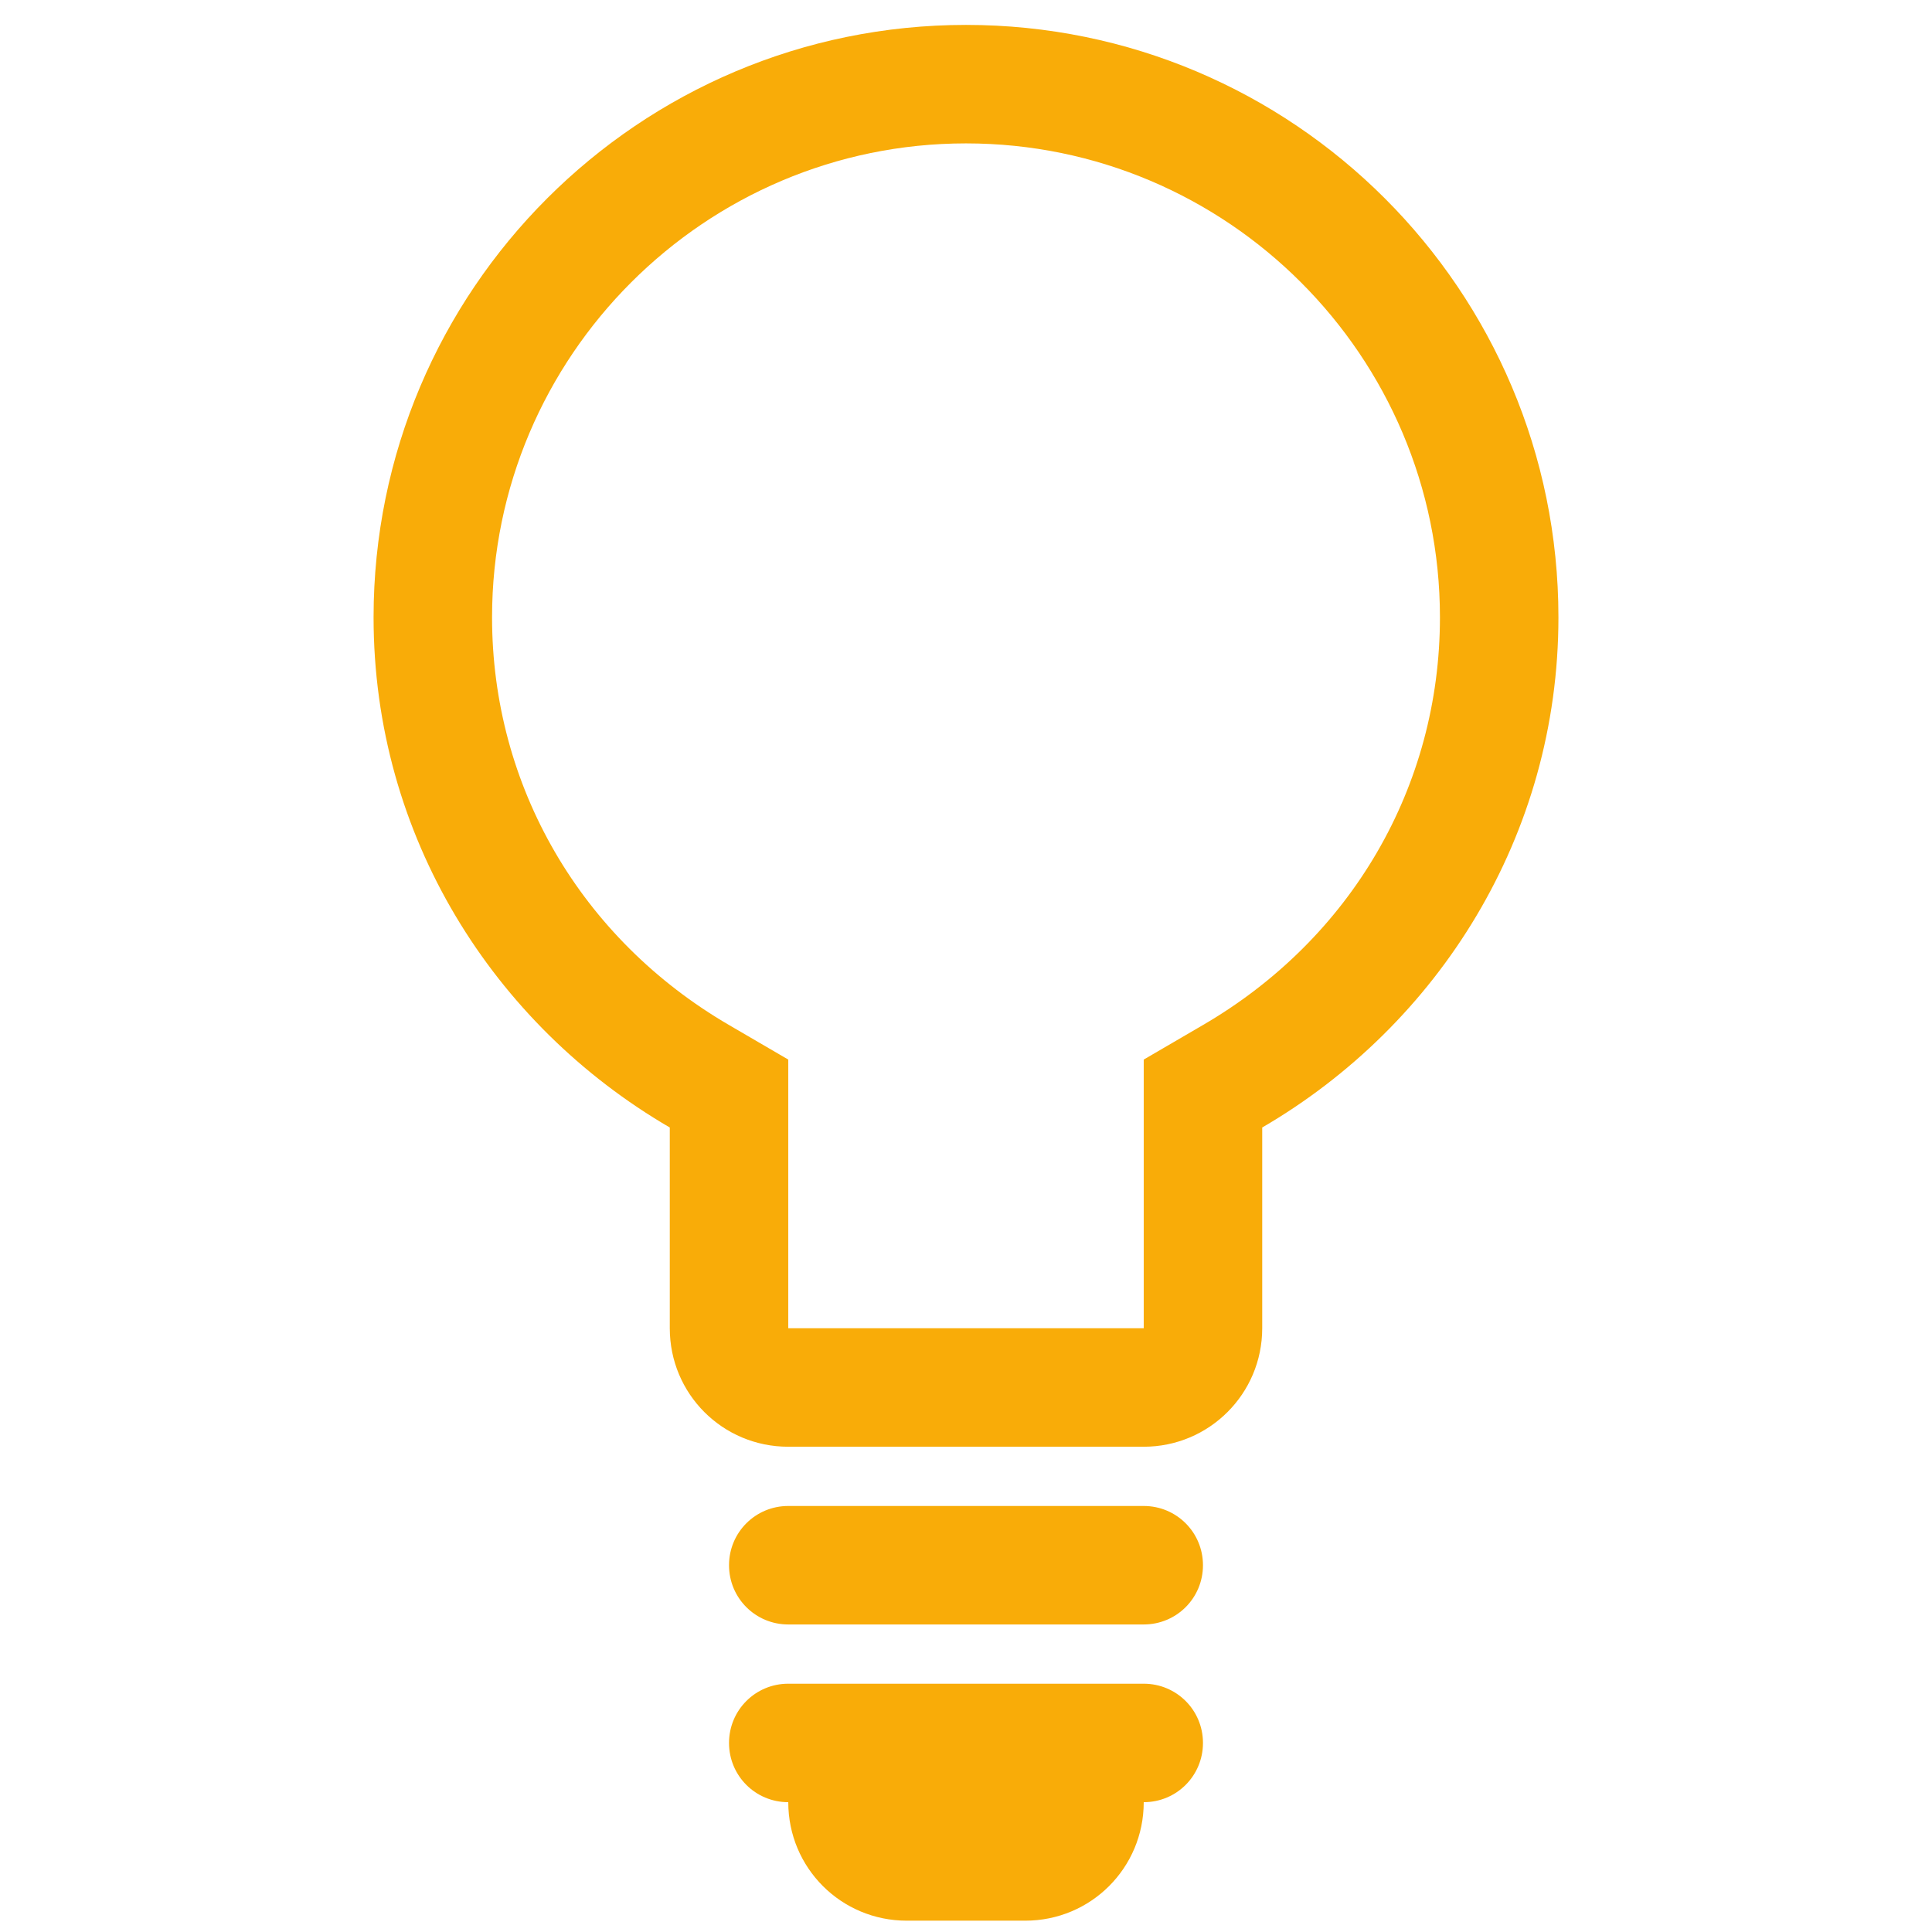 <?xml version="1.0" encoding="utf-8"?>
<!-- Generator: Adobe Illustrator 19.2.0, SVG Export Plug-In . SVG Version: 6.00 Build 0)  -->
<svg version="1.1" id="Layer_1" xmlns="http://www.w3.org/2000/svg" xmlns:xlink="http://www.w3.org/1999/xlink" x="0px" y="0px"
	 viewBox="0 0 512 512" style="enable-background:new 0 0 512 512;" xml:space="preserve">
<style type="text/css">
	.st0{fill:#F9AC08;}
</style>
<path class="st0" d="M318.8,414.8c0,8.7-7,15.7-15.7,15.7h-94.2c-8.7,0-15.7-7-15.7-15.7s7-15.7,15.7-15.7h94.2
	C311.8,399.1,318.8,406.1,318.8,414.8z M303.1,446.2h-94.2c-8.7,0-15.7,7-15.7,15.7c0,8.7,7,15.7,15.7,15.7
	c0,17.4,14,31.4,31.4,31.4h31.4c17.4,0,31.4-14,31.4-31.4c8.7,0,15.7-7,15.7-15.7C318.8,453.2,311.8,446.2,303.1,446.2z M256,38
	c69.3,0,125.6,56.4,125.6,125.6c0,44.8-23.5,85.2-62.9,108.1l-15.6,9.1v18.1V352h-94.2v-53.2v-18l-15.6-9.1
	c-39.4-22.9-62.9-63.4-62.9-108.1C130.4,94.4,186.8,38,256,38 M256,6.6c-86.7,0-157,70.3-157,157c0,58,31.8,108,78.5,135.2V352
	c0,17.4,14,31.4,31.4,31.4h94.2c17.3,0,31.4-14,31.4-31.4v-53.2c46.7-27.2,78.5-77.3,78.5-135.2C413,76.9,342.7,6.6,256,6.6L256,6.6
	z"/>
</svg>
